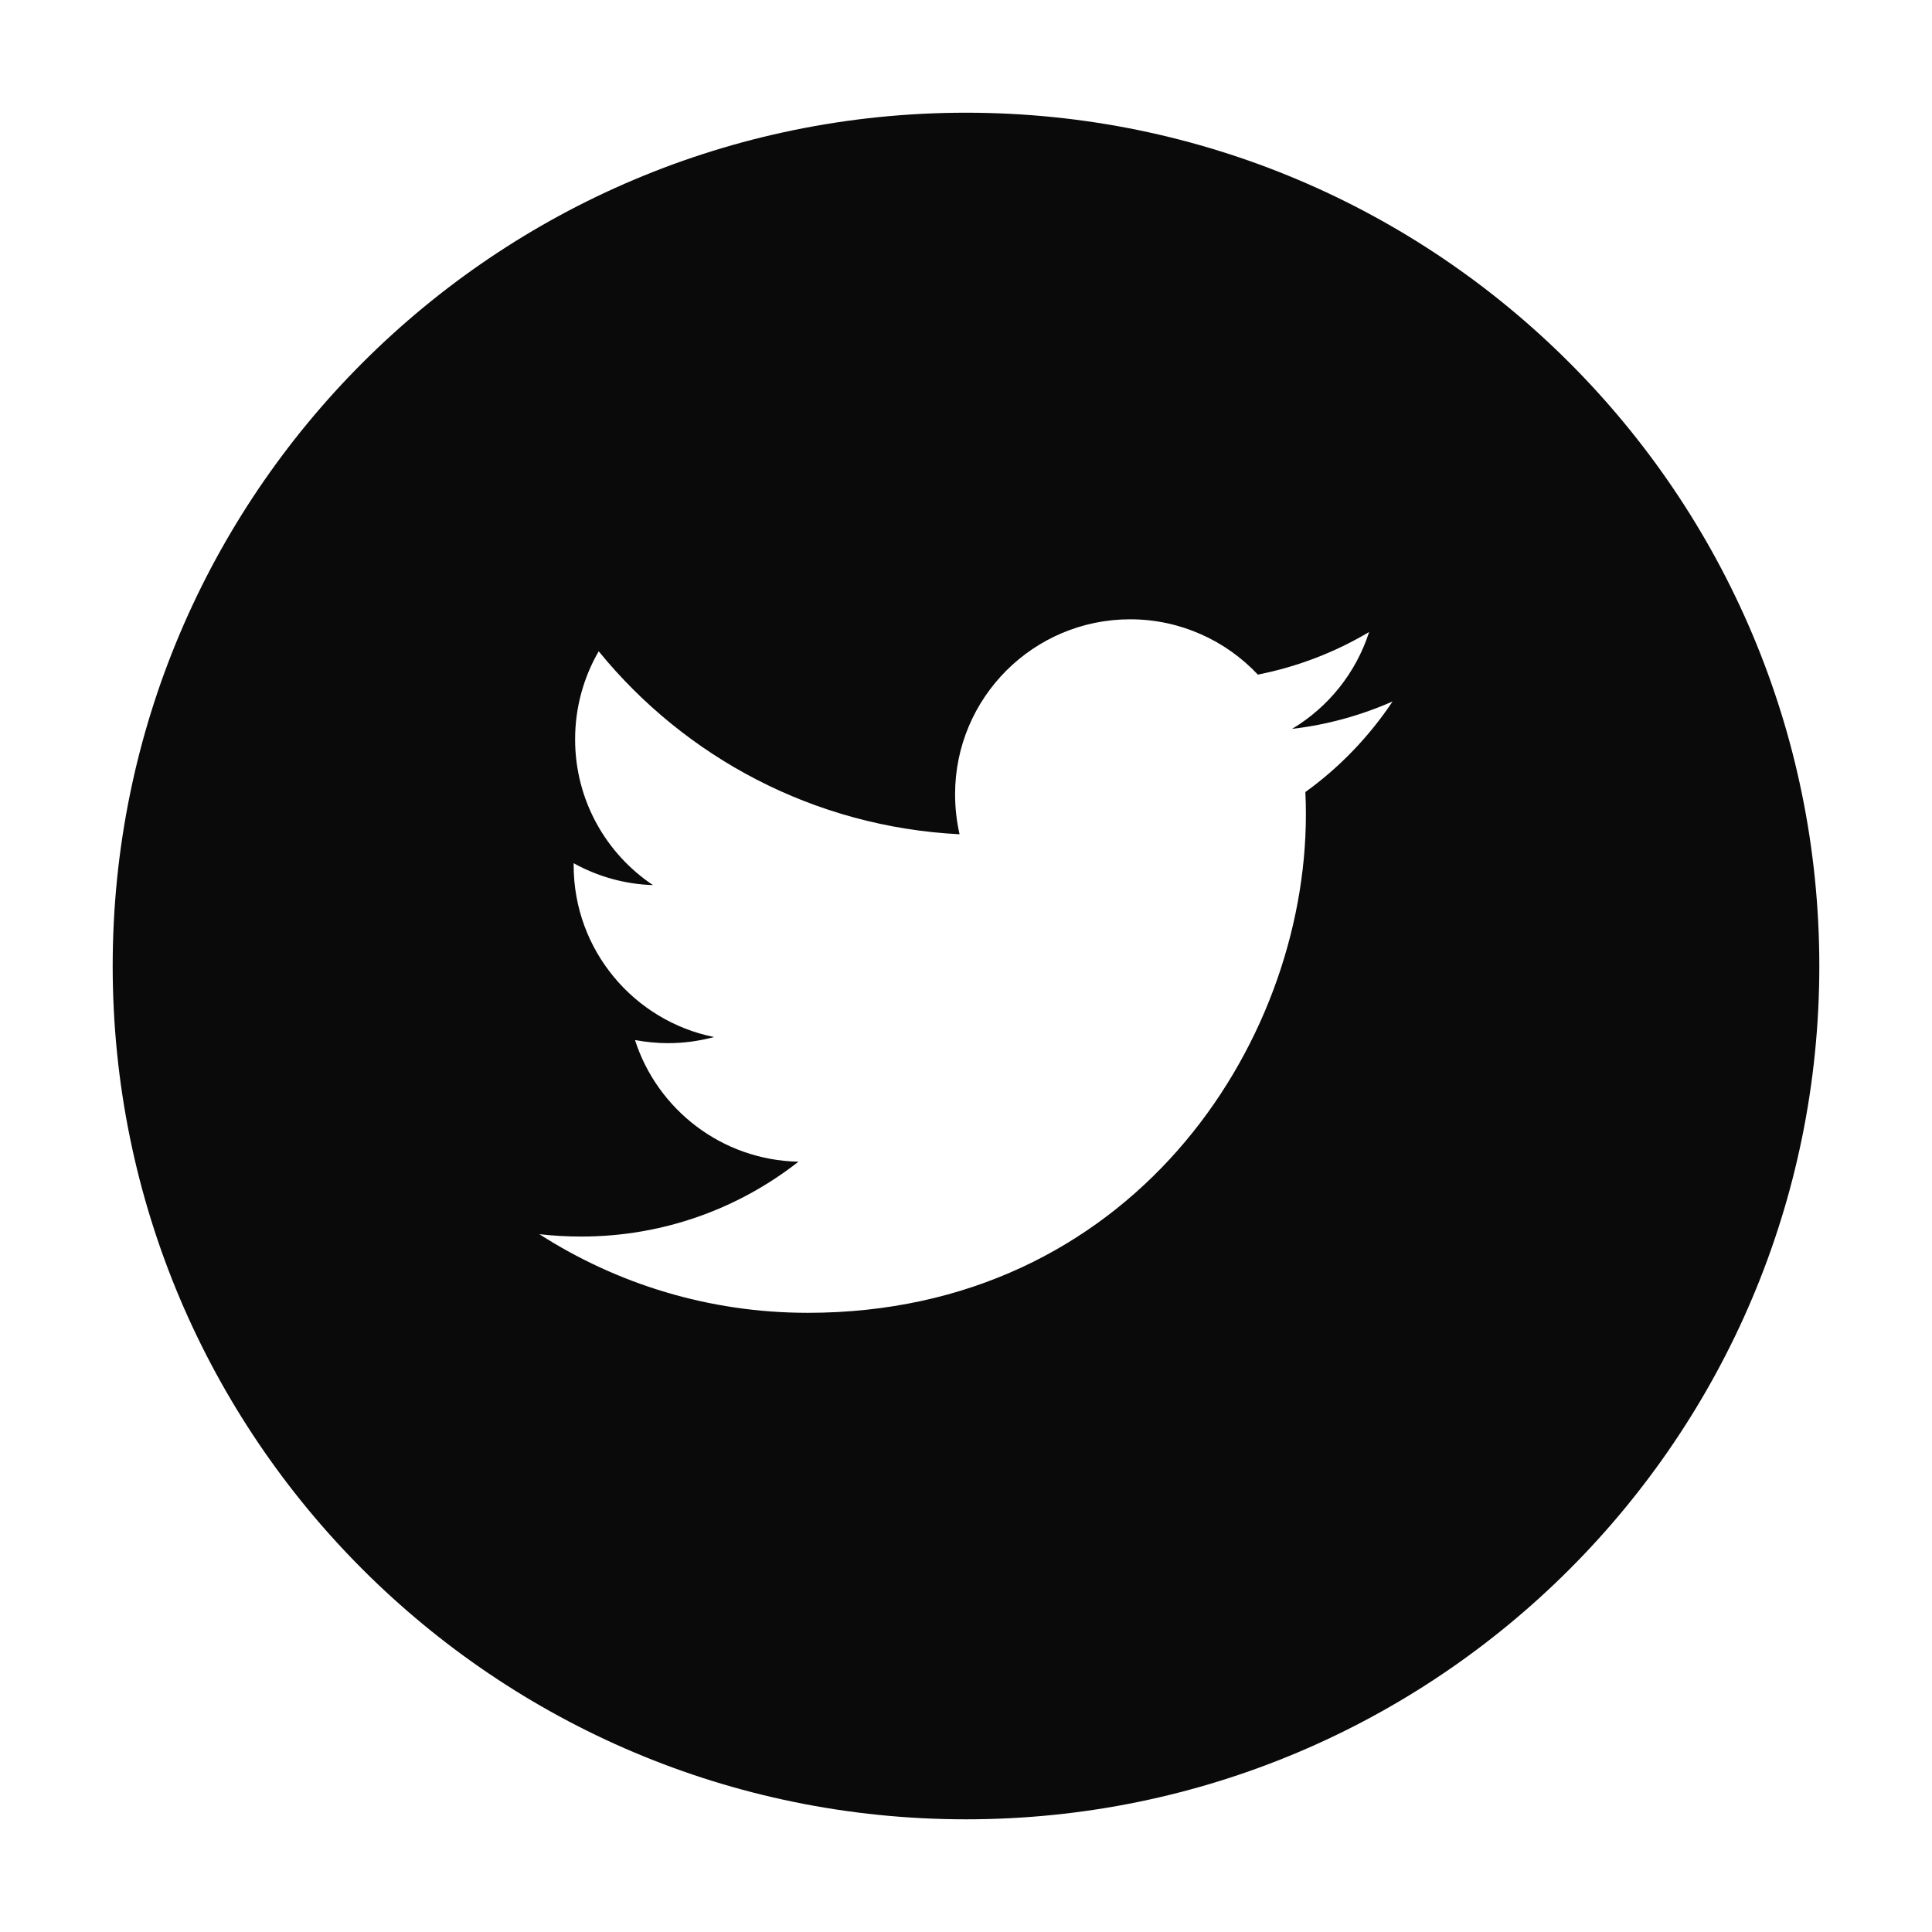<?xml version="1.0" encoding="utf-8"?>
<!-- Generator: Adobe Illustrator 15.0.0, SVG Export Plug-In . SVG Version: 6.00 Build 0)  -->
<!DOCTYPE svg PUBLIC "-//W3C//DTD SVG 1.1//EN" "http://www.w3.org/Graphics/SVG/1.1/DTD/svg11.dtd">
<svg version="1.1" id="Layer_1" xmlns="http://www.w3.org/2000/svg" xmlns:xlink="http://www.w3.org/1999/xlink" x="0px" y="0px"
	 width="80px" height="80px" viewBox="0 0 80 80" enable-background="new 0 0 80 80" xml:space="preserve">
<path fill="#0A0A0A" d="M-171.333,6.632c-19.518,0-35.334,15.821-35.334,35.334c0,19.518,15.816,35.334,35.334,35.334
	C-151.821,77.3-136,61.483-136,41.966C-136,22.453-151.821,6.632-171.333,6.632z M-163.767,41.982h-4.95c0,7.908,0,17.65,0,17.65
	h-7.338c0,0,0-9.645,0-17.65h-3.49V35.74h3.49v-4.032c0-2.894,1.373-7.409,7.403-7.409l5.438,0.022v6.057c0,0-3.306,0-3.946,0
	c-0.646,0-1.558,0.32-1.558,1.698v3.664h5.596L-163.767,41.982z"/>
<path fill="#0A0A0A" d="M40,4.667C20.487,4.667,4.666,20.487,4.666,40c0,19.518,15.821,35.334,35.334,35.334
	c19.512,0,35.334-15.816,35.334-35.334C75.334,20.487,59.512,4.667,40,4.667z M54.052,32.797c0.017,0.31,0.022,0.619,0.022,0.933
	c0,9.581-7.295,20.631-20.625,20.631c-4.098,0-7.908-1.199-11.116-3.256c0.57,0.064,1.145,0.098,1.731,0.098
	c3.397,0,6.519-1.156,8.999-3.1c-3.17-0.064-5.846-2.16-6.769-5.037c0.44,0.08,0.896,0.129,1.362,0.129
	c0.663,0,1.303-0.09,1.911-0.254c-3.316-0.668-5.813-3.598-5.813-7.111c0-0.026,0-0.059,0-0.086
	c0.977,0.542,2.095,0.868,3.284,0.906c-1.948-1.303-3.224-3.522-3.224-6.036c0-1.329,0.358-2.578,0.977-3.646
	c3.577,4.391,8.918,7.272,14.942,7.577c-0.12-0.532-0.185-1.086-0.185-1.656c0-4,3.246-7.245,7.251-7.245
	c2.078,0,3.967,0.885,5.286,2.29c1.649-0.326,3.202-0.928,4.608-1.764c-0.549,1.699-1.693,3.115-3.191,4.011
	c1.465-0.169,2.865-0.564,4.162-1.135C56.695,30.497,55.469,31.777,54.052,32.797z"/>
<g>
	<path fill="#0A0A0A" d="M166.77,67.28c0.276,0,0.488-0.069,0.651-0.222s0.244-0.364,0.244-0.624v-5.368
		c0-0.212-0.081-0.385-0.25-0.521c-0.162-0.135-0.374-0.195-0.646-0.195c-0.244,0-0.445,0.061-0.597,0.195
		c-0.152,0.137-0.229,0.31-0.229,0.521v5.368c0,0.271,0.071,0.478,0.212,0.624C166.303,67.216,166.504,67.28,166.77,67.28z"/>
	<path fill="#0A0A0A" d="M171.215,77.197c-0.277,0-0.554,0.065-0.825,0.206c-0.271,0.146-0.526,0.358-0.766,0.624v-3.901h-1.807
		v12.125h1.807v-0.689c0.228,0.276,0.489,0.477,0.766,0.602c0.271,0.137,0.581,0.196,0.933,0.196c0.527,0,0.935-0.163,1.211-0.505
		c0.282-0.342,0.424-0.825,0.424-1.454v-4.961c0-0.733-0.146-1.292-0.445-1.678C172.214,77.388,171.778,77.197,171.215,77.197z
		 M171.116,84.15c0,0.292-0.054,0.493-0.157,0.618c-0.103,0.13-0.26,0.195-0.482,0.195c-0.152,0-0.294-0.038-0.429-0.103
		c-0.142-0.06-0.282-0.169-0.424-0.315v-5.568c0.12-0.125,0.239-0.217,0.364-0.277c0.13-0.054,0.255-0.086,0.38-0.086
		c0.244,0,0.429,0.075,0.559,0.232c0.125,0.158,0.189,0.386,0.189,0.689V84.15z"/>
	<polygon fill="#0A0A0A" points="154.4,75.889 156.484,75.889 156.484,86.251 158.498,86.251 158.498,75.889 160.582,75.889 
		160.582,74.126 154.4,74.126 	"/>
	<path fill="#0A0A0A" d="M164.685,84.096c-0.167,0.195-0.353,0.354-0.554,0.483c-0.2,0.125-0.368,0.185-0.498,0.185
		c-0.169,0-0.294-0.044-0.37-0.142c-0.07-0.097-0.107-0.244-0.107-0.456V77.3h-1.786v7.48c0,0.537,0.103,0.927,0.309,1.199
		c0.213,0.271,0.521,0.396,0.939,0.396c0.331,0,0.679-0.088,1.036-0.282c0.359-0.19,0.701-0.468,1.031-0.831v0.988h1.786V77.3
		h-1.786V84.096z"/>
	<path fill="#0A0A0A" d="M167.084,37.332c-19.512,0-35.333,15.821-35.333,35.333c0,19.518,15.821,35.334,35.333,35.334
		c19.513,0,35.334-15.816,35.334-35.334C202.418,53.152,186.597,37.332,167.084,37.332z M171.345,58.891h2.009v7.549
		c0,0.233,0.049,0.402,0.13,0.505c0.081,0.108,0.223,0.162,0.412,0.162c0.147,0,0.337-0.069,0.56-0.206
		c0.228-0.146,0.434-0.314,0.619-0.531v-7.479h2.019v9.851h-2.019V67.65c-0.37,0.401-0.755,0.711-1.156,0.917
		c-0.402,0.206-0.787,0.32-1.167,0.32c-0.468,0-0.814-0.152-1.054-0.45c-0.233-0.288-0.353-0.728-0.353-1.314V58.891z
		 M163.871,61.143c0-0.766,0.271-1.373,0.813-1.823c0.537-0.451,1.271-0.674,2.188-0.674c0.829,0,1.508,0.233,2.045,0.711
		c0.527,0.473,0.793,1.097,0.793,1.84v5.092c0,0.847-0.255,1.497-0.776,1.98c-0.526,0.483-1.242,0.723-2.159,0.723
		c-0.88,0-1.586-0.25-2.112-0.744c-0.526-0.499-0.792-1.161-0.792-1.997V61.143z M158.389,55.389l1.472,5.336h0.141l1.406-5.336
		h2.302l-2.639,7.816v5.536h-2.263v-5.292l-2.698-8.061H158.389z M184.751,83.493c0,3.561-2.893,6.454-6.453,6.454h-22.427
		c-3.566,0-6.454-2.894-6.454-6.454v-5.188c0-3.566,2.888-6.459,6.454-6.459h22.427c3.561,0,6.453,2.893,6.453,6.459V83.493z"/>
	<path fill="#0A0A0A" d="M176.609,77.084c-0.798,0-1.449,0.238-1.954,0.727c-0.51,0.489-0.76,1.129-0.76,1.899v4.017
		c0,0.863,0.233,1.536,0.689,2.024c0.456,0.5,1.091,0.738,1.889,0.738c0.891,0,1.563-0.229,2.008-0.689
		c0.451-0.467,0.674-1.156,0.674-2.073v-0.461h-1.84v0.407c0,0.526-0.06,0.868-0.174,1.02c-0.119,0.157-0.326,0.233-0.624,0.233
		c-0.288,0-0.489-0.087-0.607-0.271c-0.115-0.186-0.174-0.511-0.174-0.982v-1.684h3.419V79.71c0-0.852-0.218-1.498-0.657-1.948
		C178.059,77.306,177.43,77.084,176.609,77.084z M177.315,80.601h-1.579v-0.906c0-0.375,0.059-0.646,0.184-0.799
		c0.125-0.167,0.331-0.249,0.613-0.249c0.271,0,0.473,0.082,0.598,0.249c0.12,0.152,0.185,0.424,0.185,0.799V80.601z"/>
</g>
</svg>
